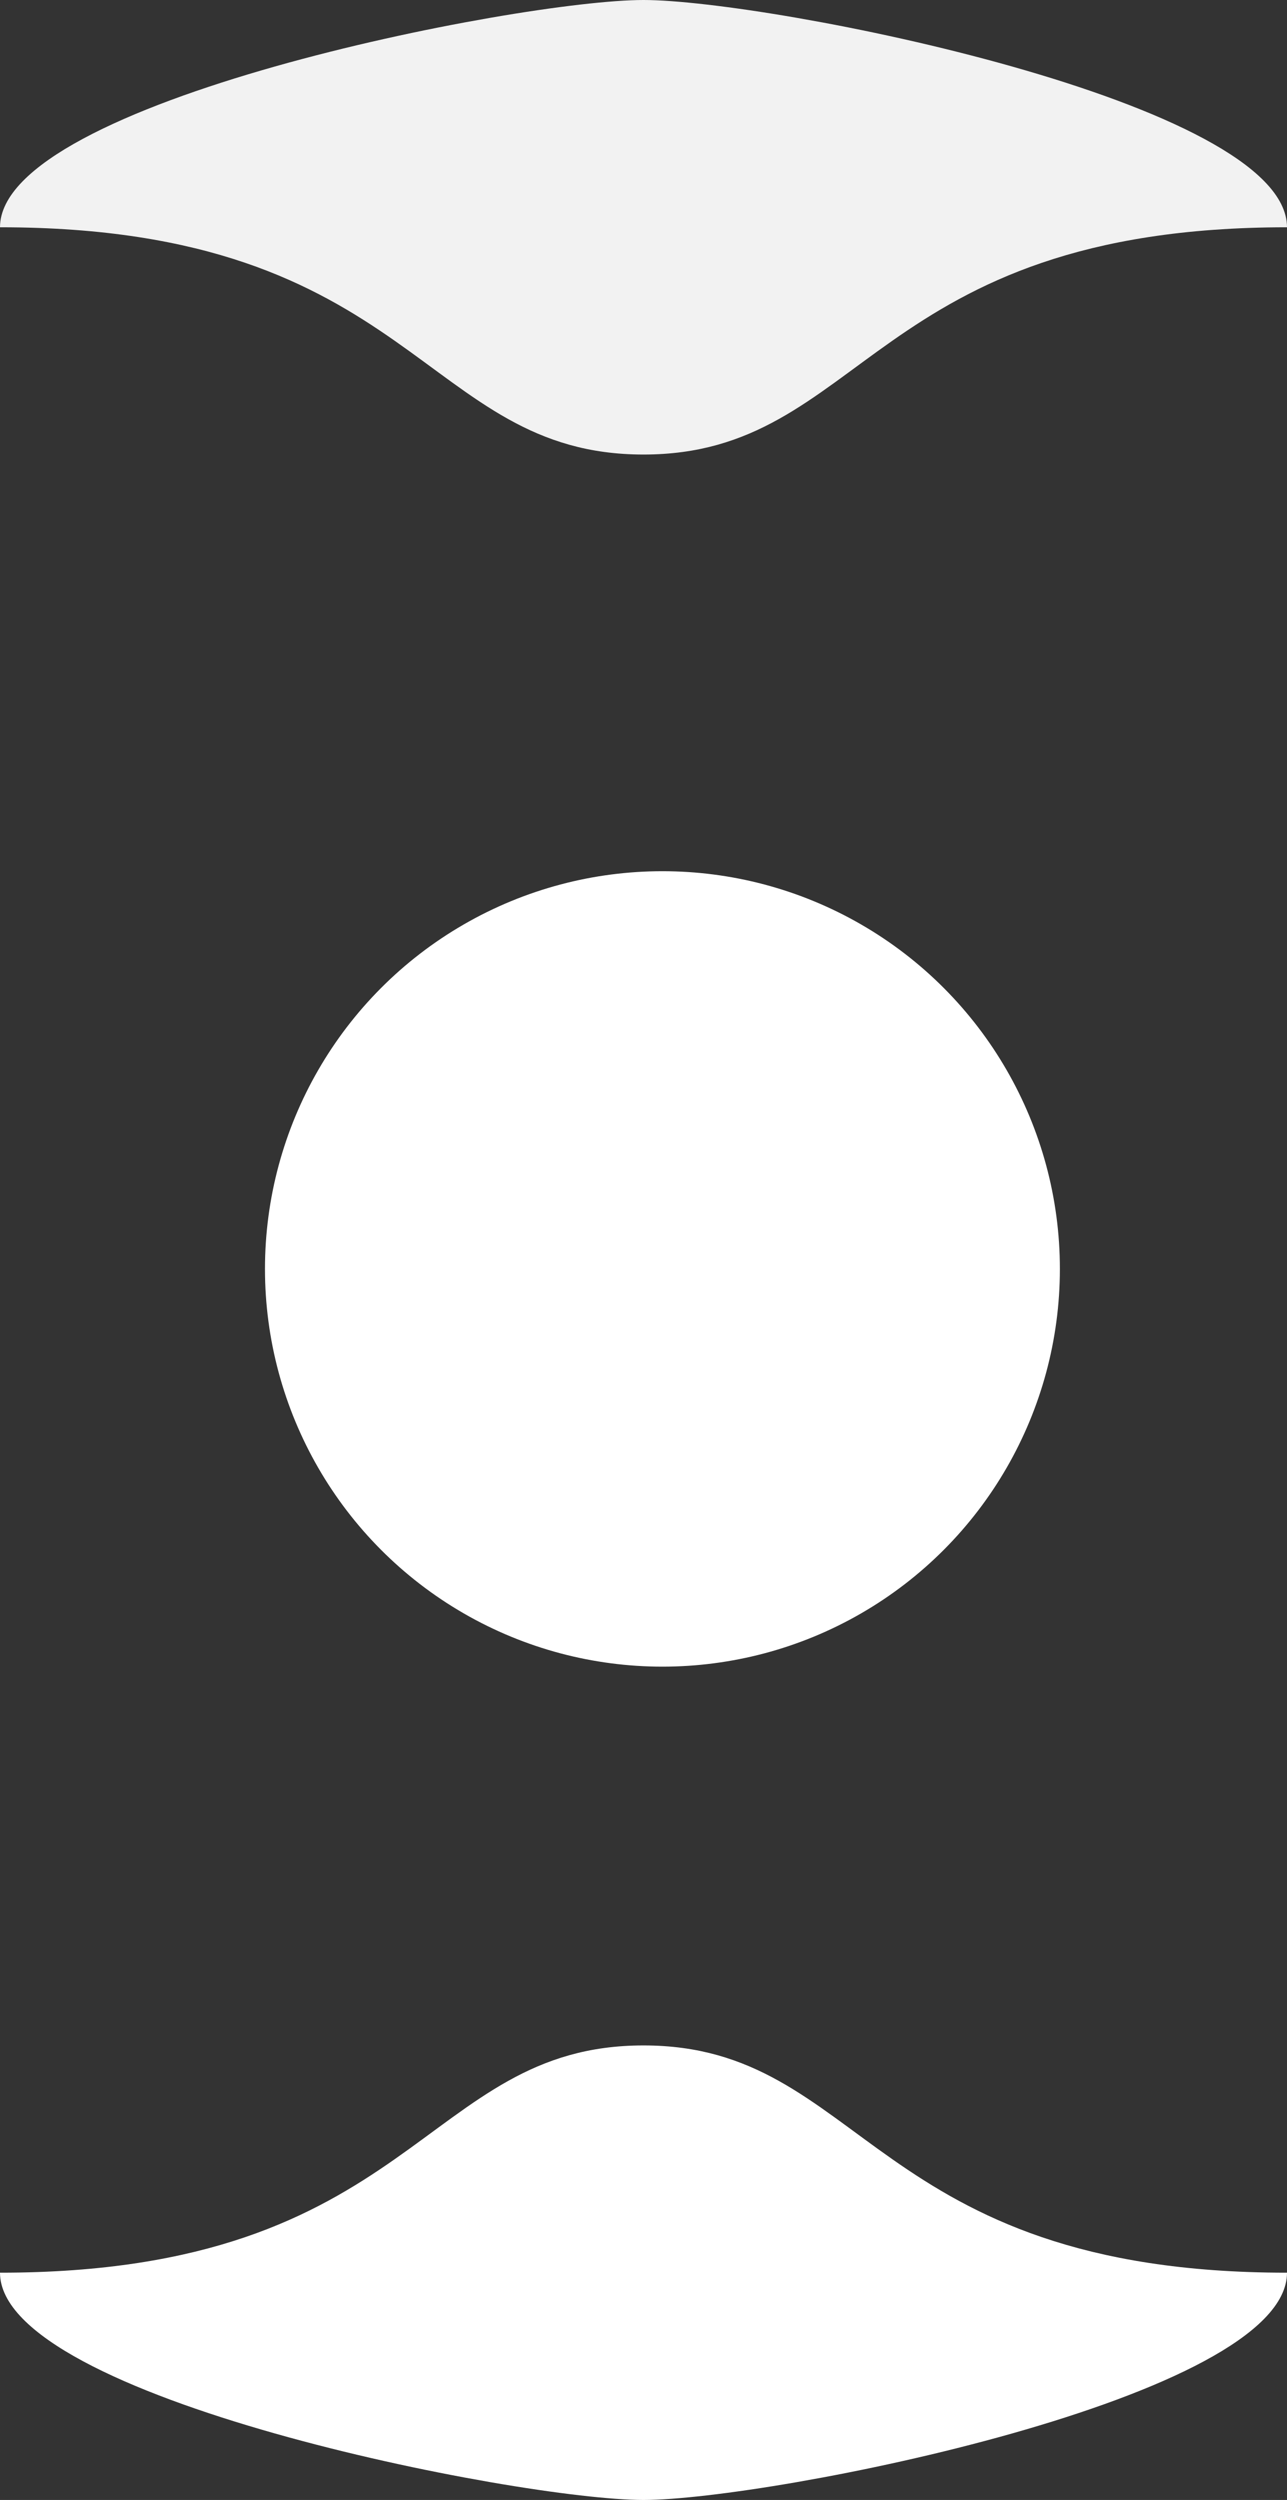 <svg width="34" height="66" fill="none" xmlns="http://www.w3.org/2000/svg"><rect width="100%" height="100%" fill="#333333" stroke="none"/><circle cx="17.5" cy="33.5" r="10.5" fill="#fff"/><path d="M0 60c11 0 11.153-6 17-6 5.847 0 6 6 17 6 0 3.314-13.686 6-17 6S0 63.314 0 60Z" fill="#fff"/><path d="M34 6c-11 0-11.153 6-17 6-5.847 0-6-6-17-6 0-3.314 13.686-6 17-6s17 2.686 17 6Z" fill="#F2F2F2"/></svg>